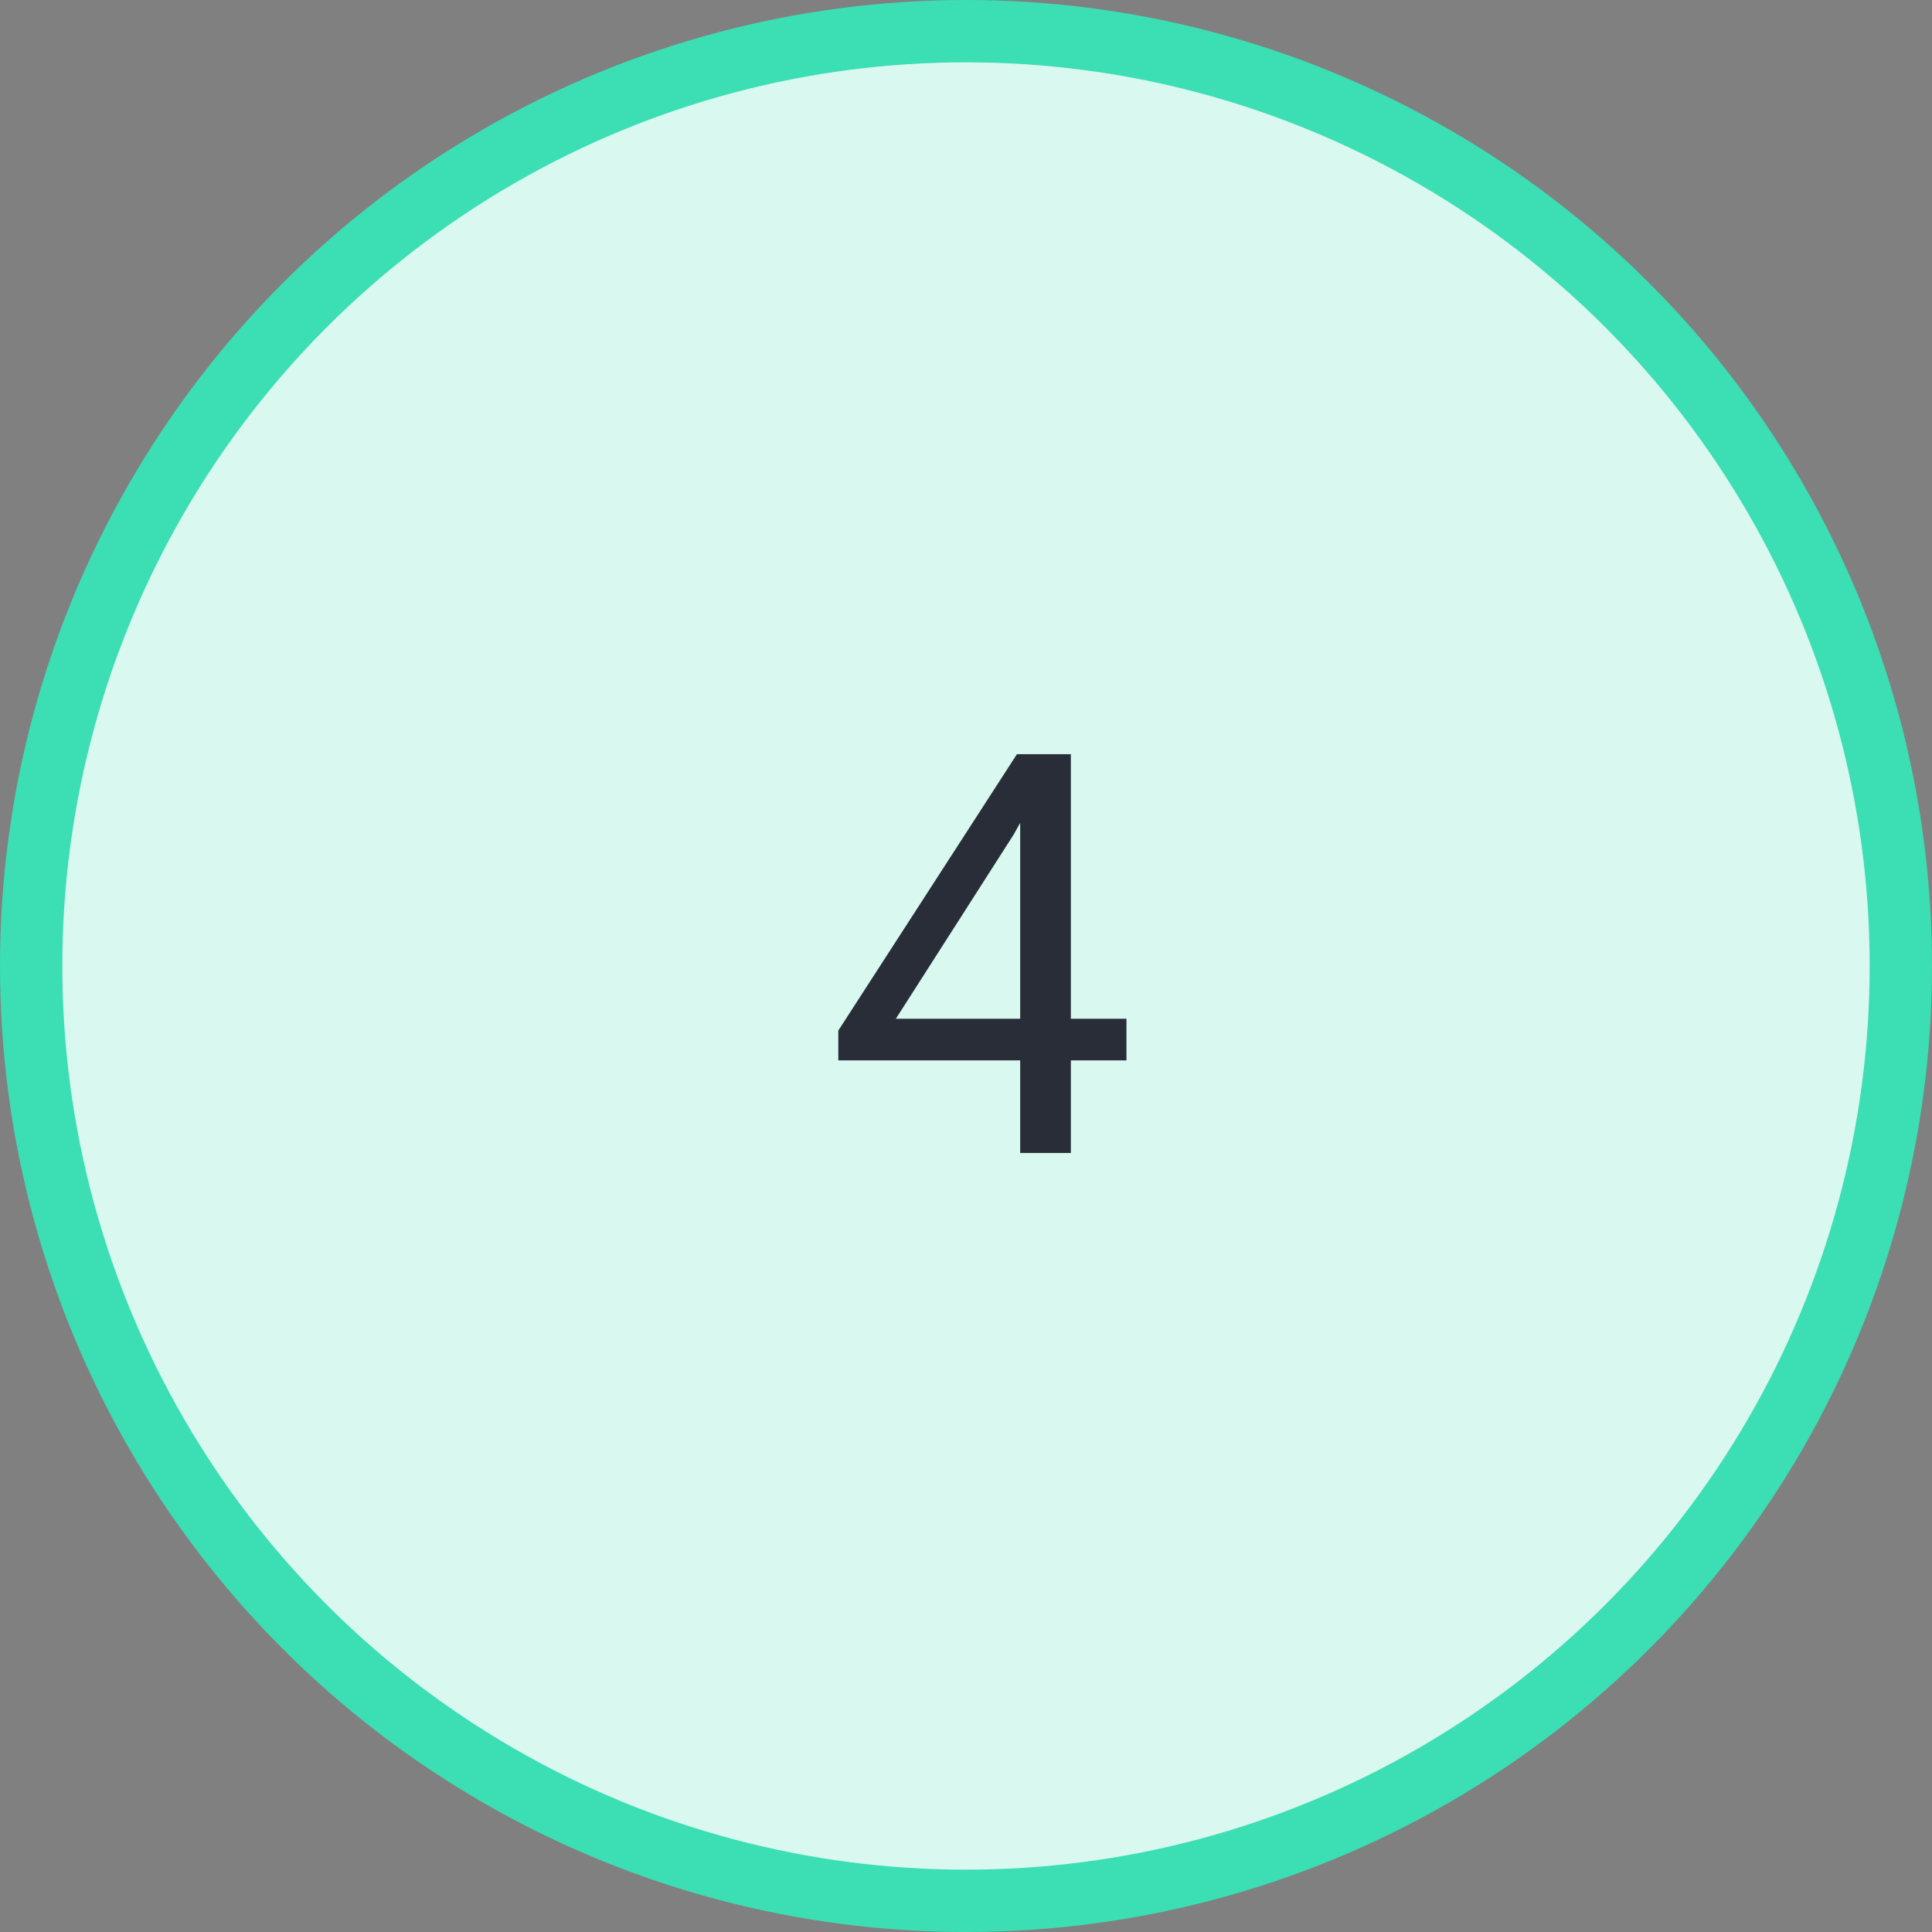 <svg width="62" height="62" viewBox="0 0 62 62" fill="none" xmlns="http://www.w3.org/2000/svg">
<rect x="0" y="0" width="62" height="62" fill="#808080" stroke="none"/>
<circle cx="31" cy="31" r="30" fill="#D8F8F0" stroke="#3CDEB4" stroke-width="2"/>
<path d="M36.149 32.693V34.029H26.903V33.071L32.634 24.203H33.961L32.537 26.77L28.749 32.693H36.149ZM34.365 24.203V37H32.739V24.203H34.365Z" fill="#292D38"/>
</svg>
